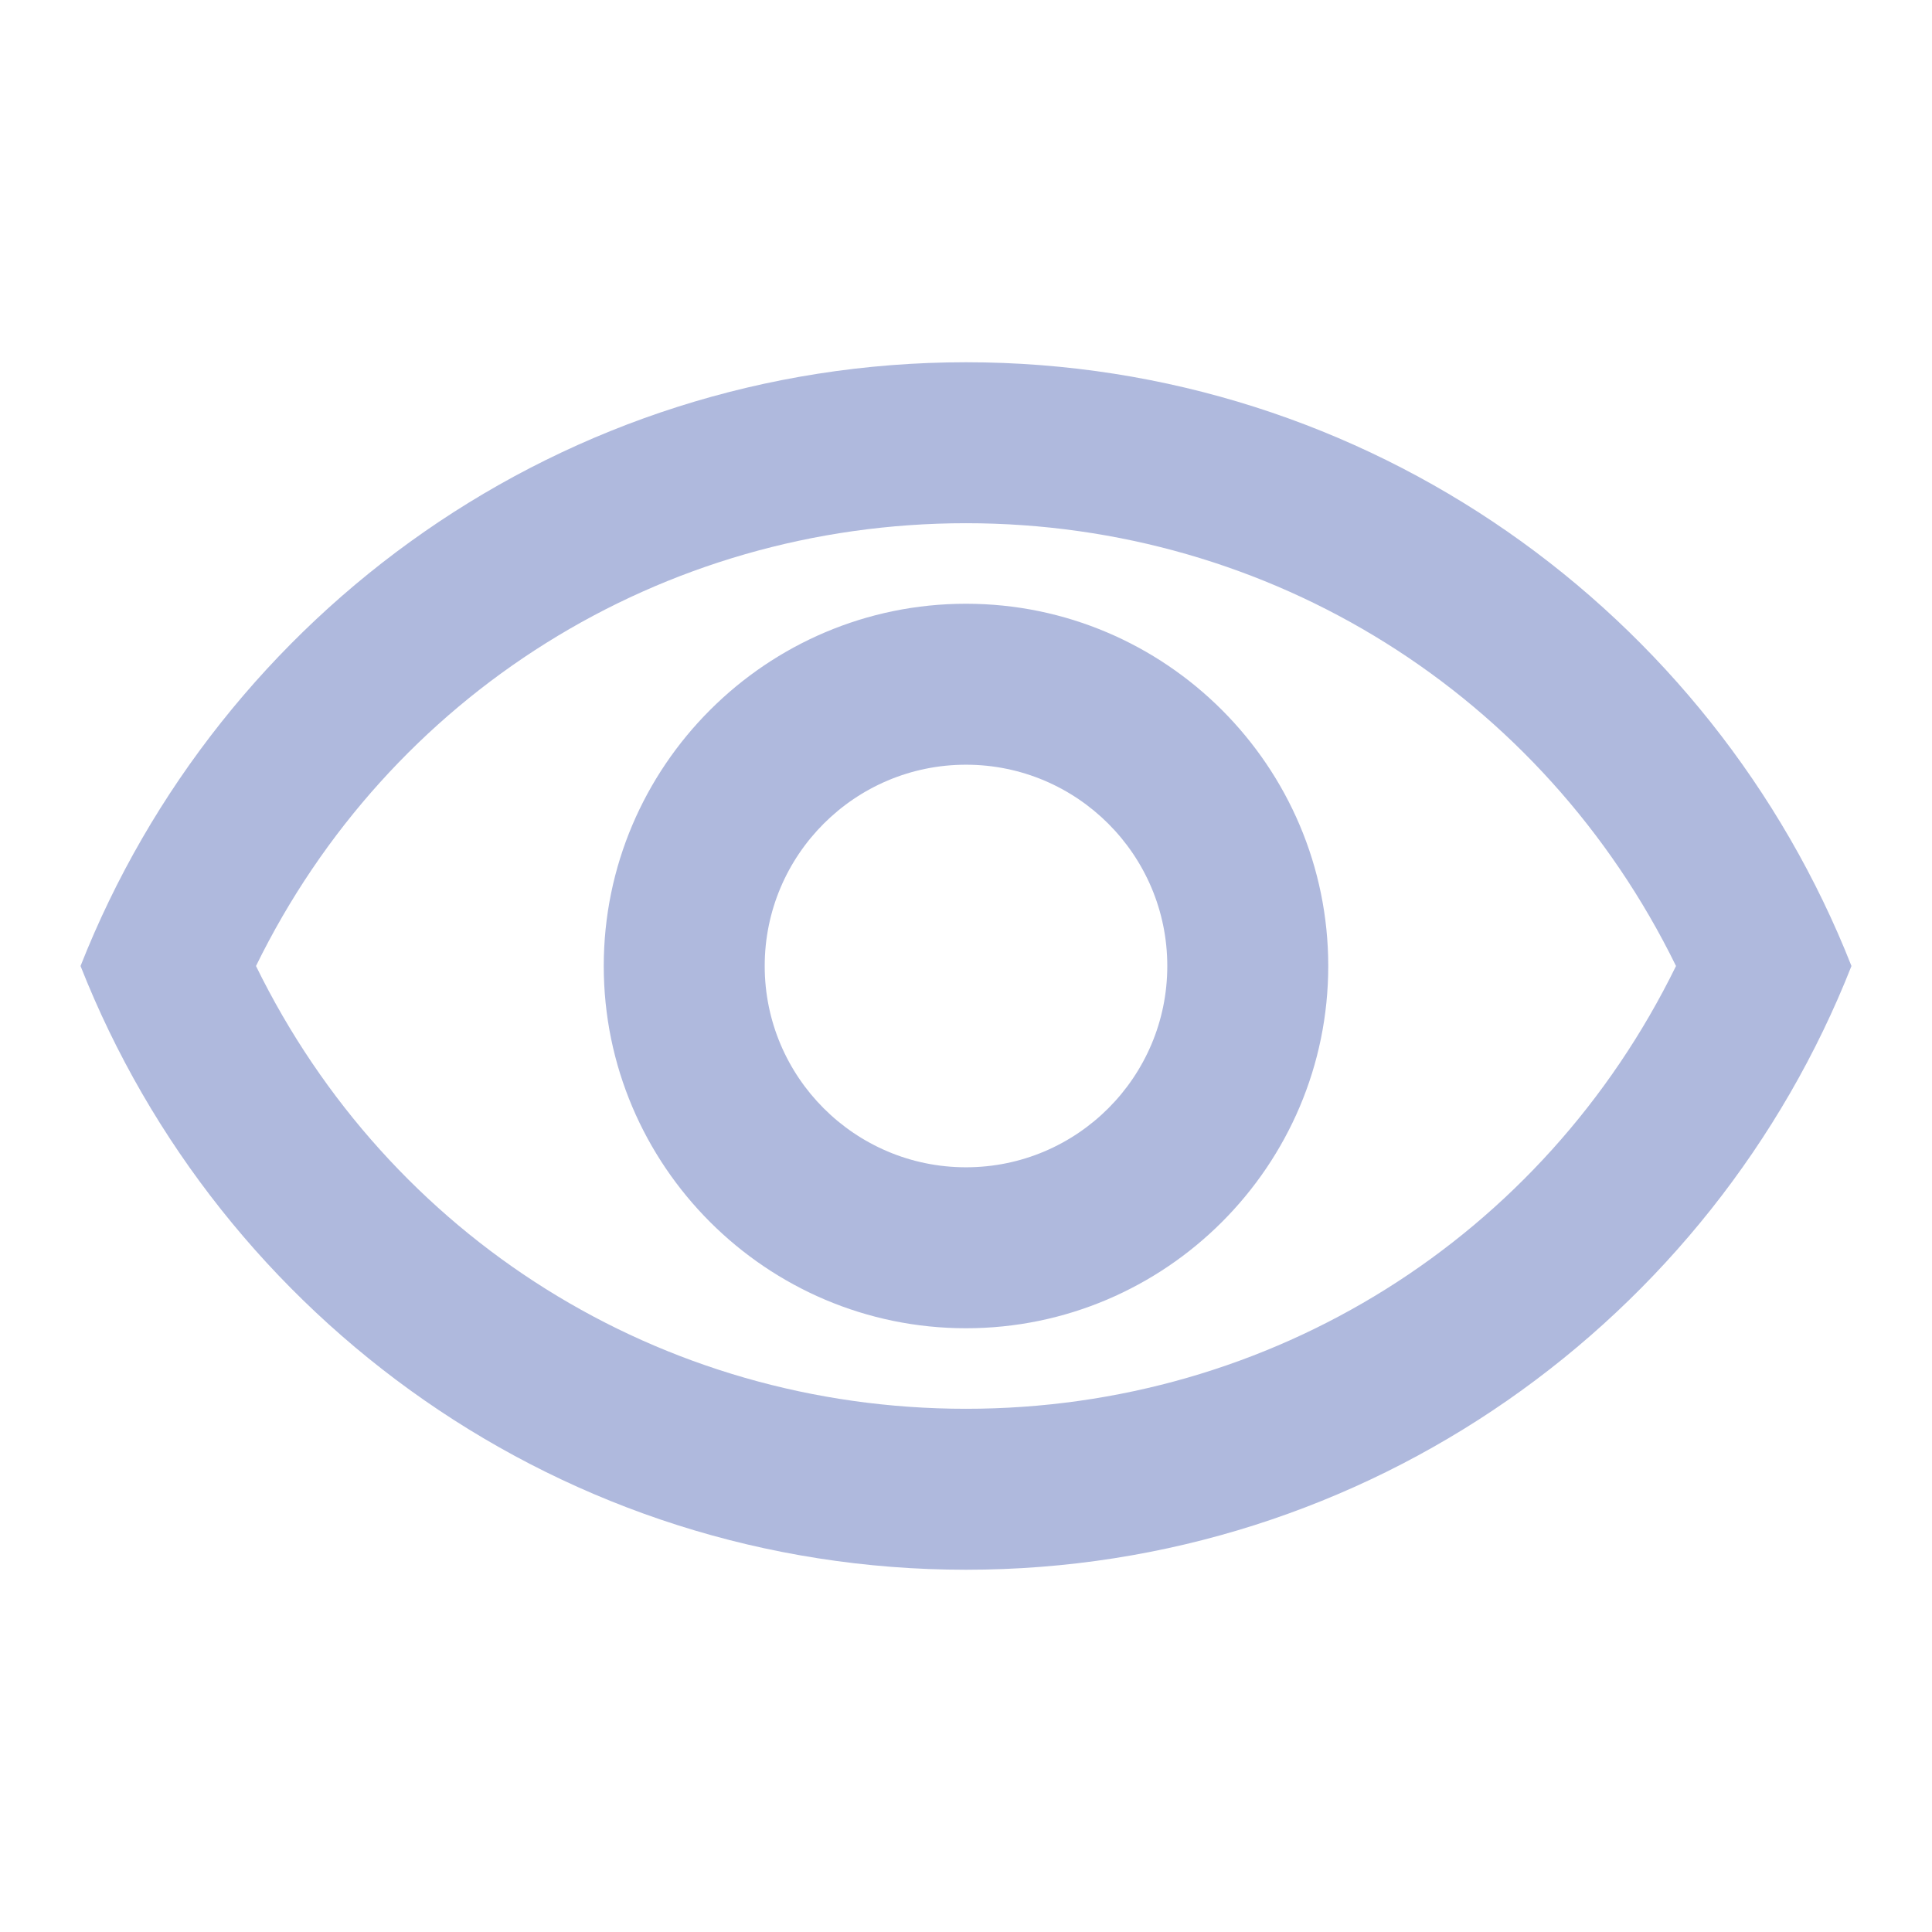 <svg width="16" height="16" viewBox="0 0 16 16" fill="none" xmlns="http://www.w3.org/2000/svg">
<path d="M8 4.333C10.527 4.333 12.78 5.753 13.88 8C12.78 10.247 10.533 11.667 8 11.667C5.467 11.667 3.22 10.247 2.12 8C3.22 5.753 5.473 4.333 8 4.333ZM8 3C4.667 3 1.82 5.073 0.667 8C1.82 10.927 4.667 13 8 13C11.333 13 14.18 10.927 15.333 8C14.18 5.073 11.333 3 8 3ZM8 6.333C8.92 6.333 9.667 7.08 9.667 8C9.667 8.92 8.92 9.667 8 9.667C7.08 9.667 6.333 8.92 6.333 8C6.333 7.08 7.08 6.333 8 6.333ZM8 5C6.347 5 5 6.347 5 8C5 9.653 6.347 11 8 11C9.653 11 11 9.653 11 8C11 6.347 9.653 5 8 5Z" fill="#AFB9DD"/>
</svg>
